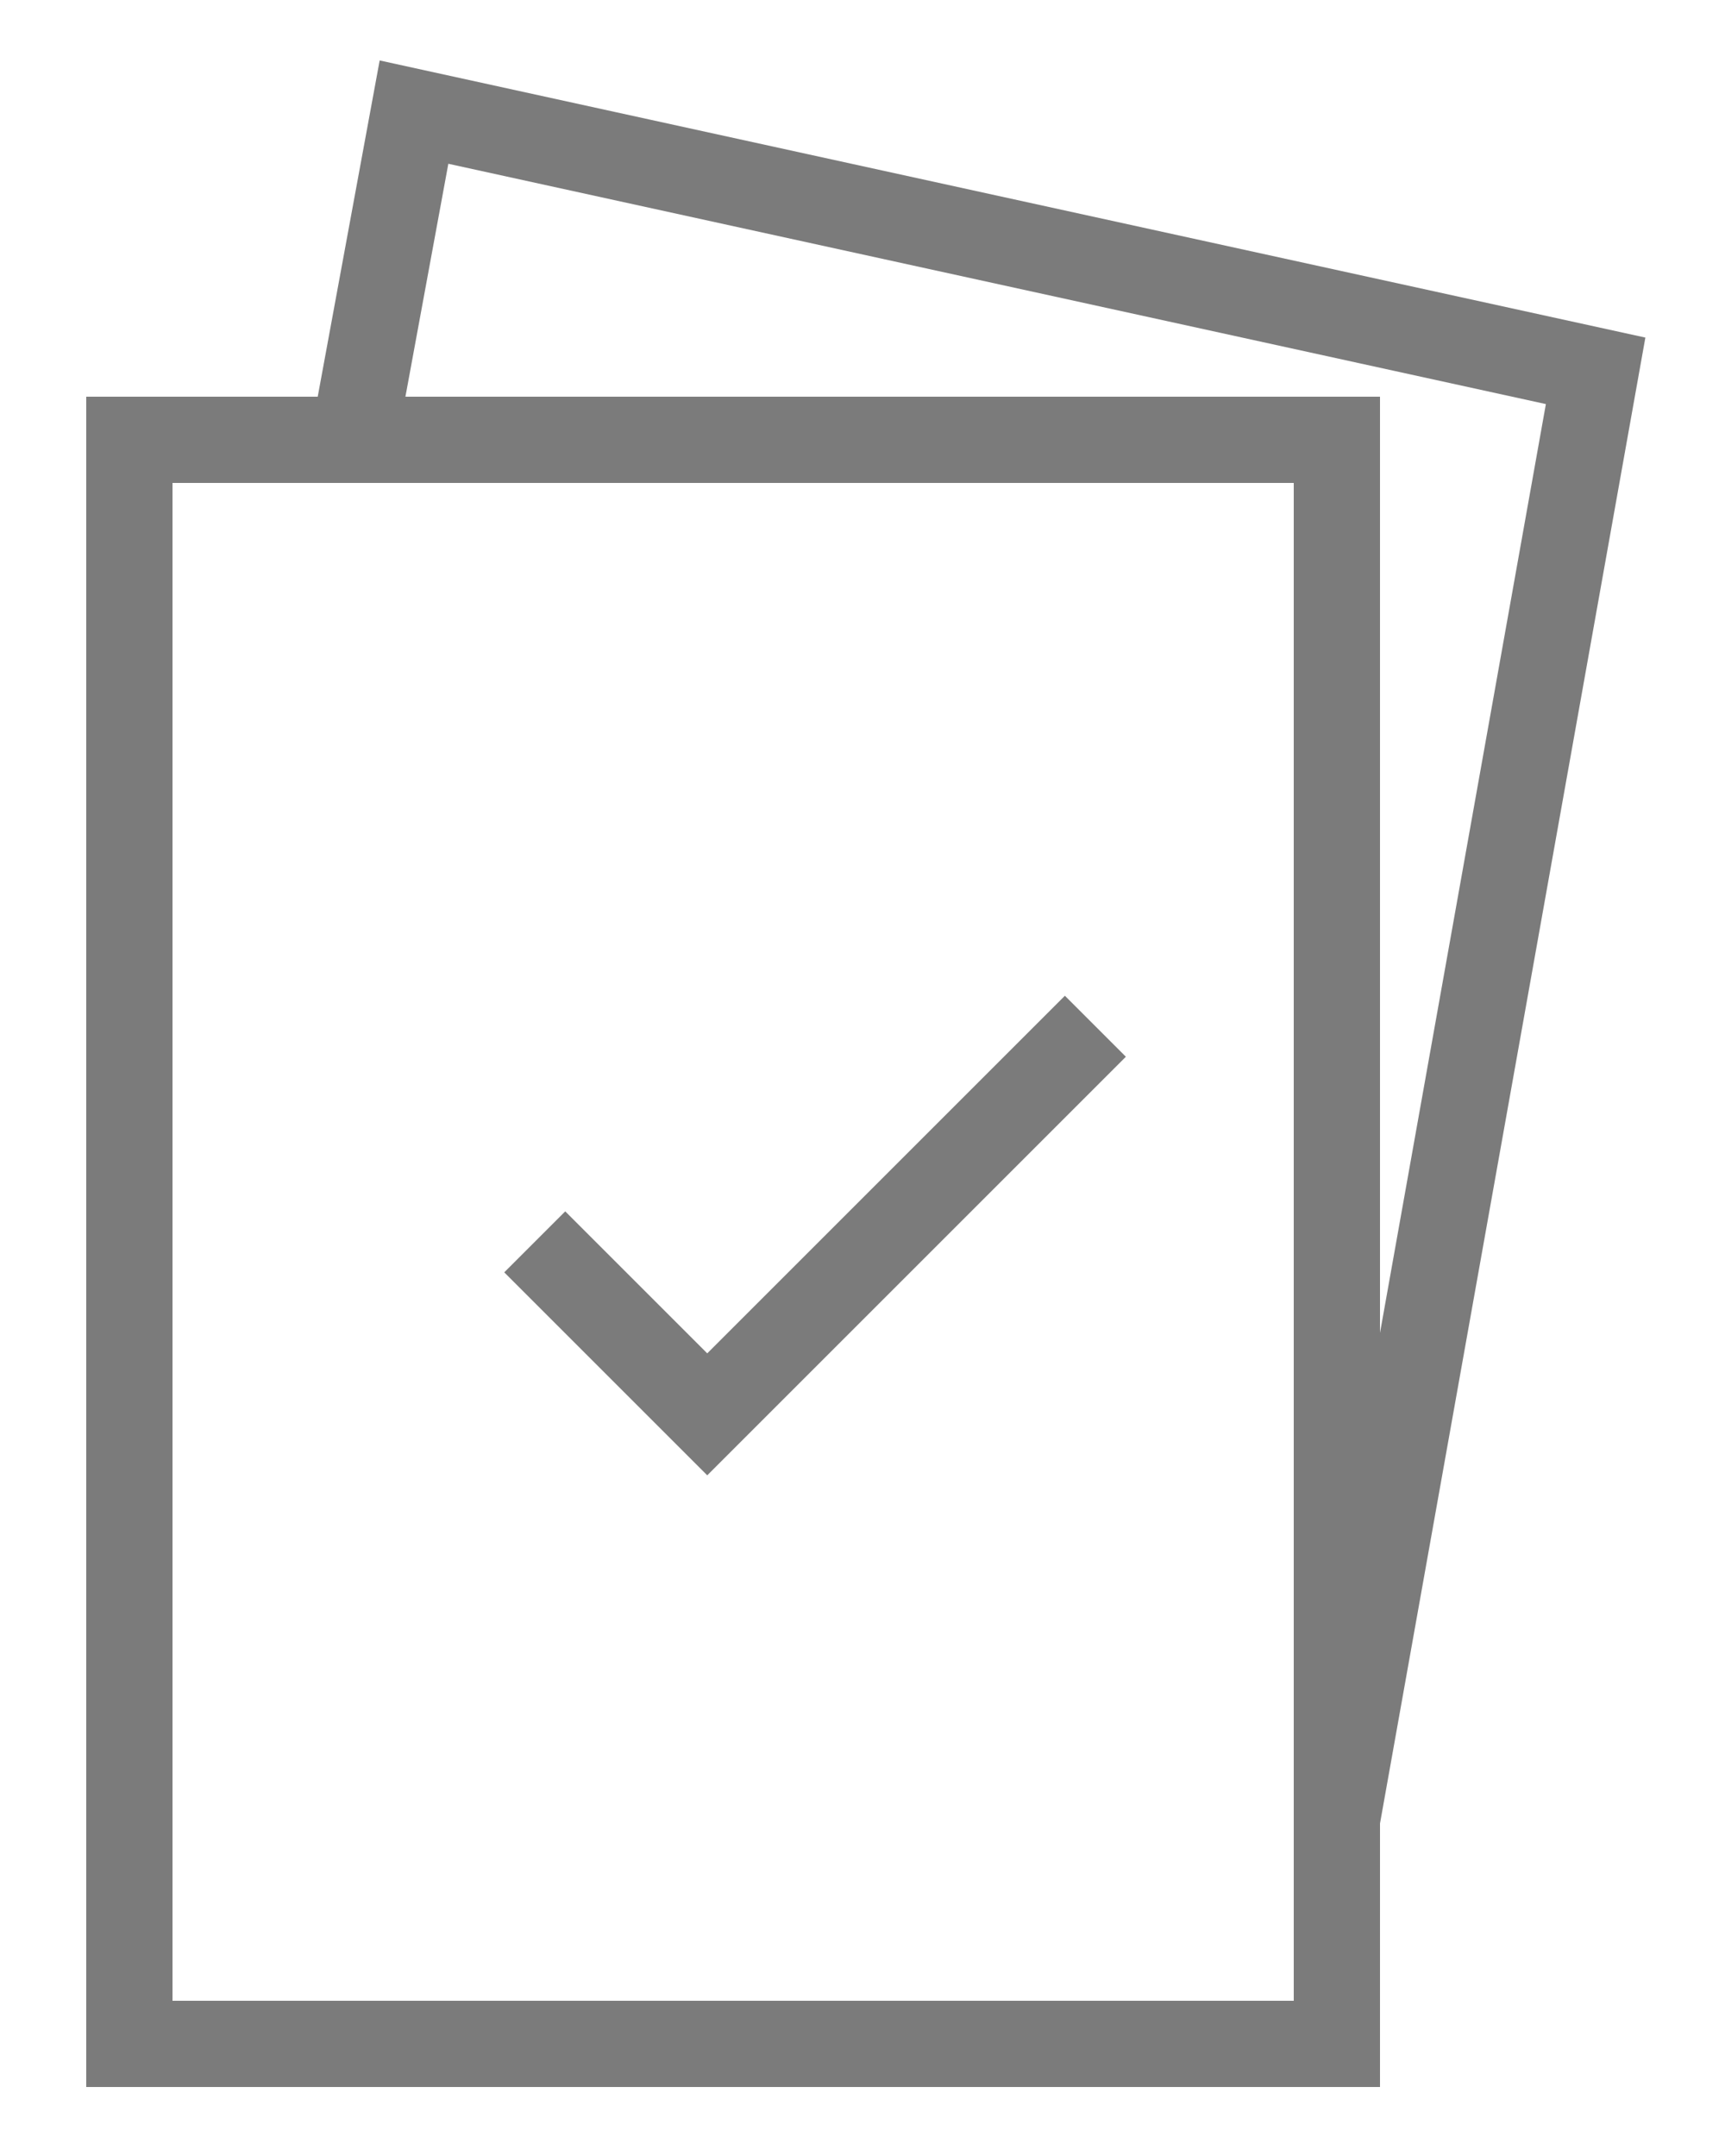 <svg xmlns="http://www.w3.org/2000/svg" width="20" height="25" viewBox="0 0 19 25"><path fill="none" stroke="#7B7B7B" stroke-miterlimit="10" d="M12.2 11.9l-4.5 4.5-2-2m9.3 6.7l3-16.8-13.7-3-.7 3.8H15zM3.6 5.1H1v14.5m0 0v4.1h14v-2.6"/></svg>